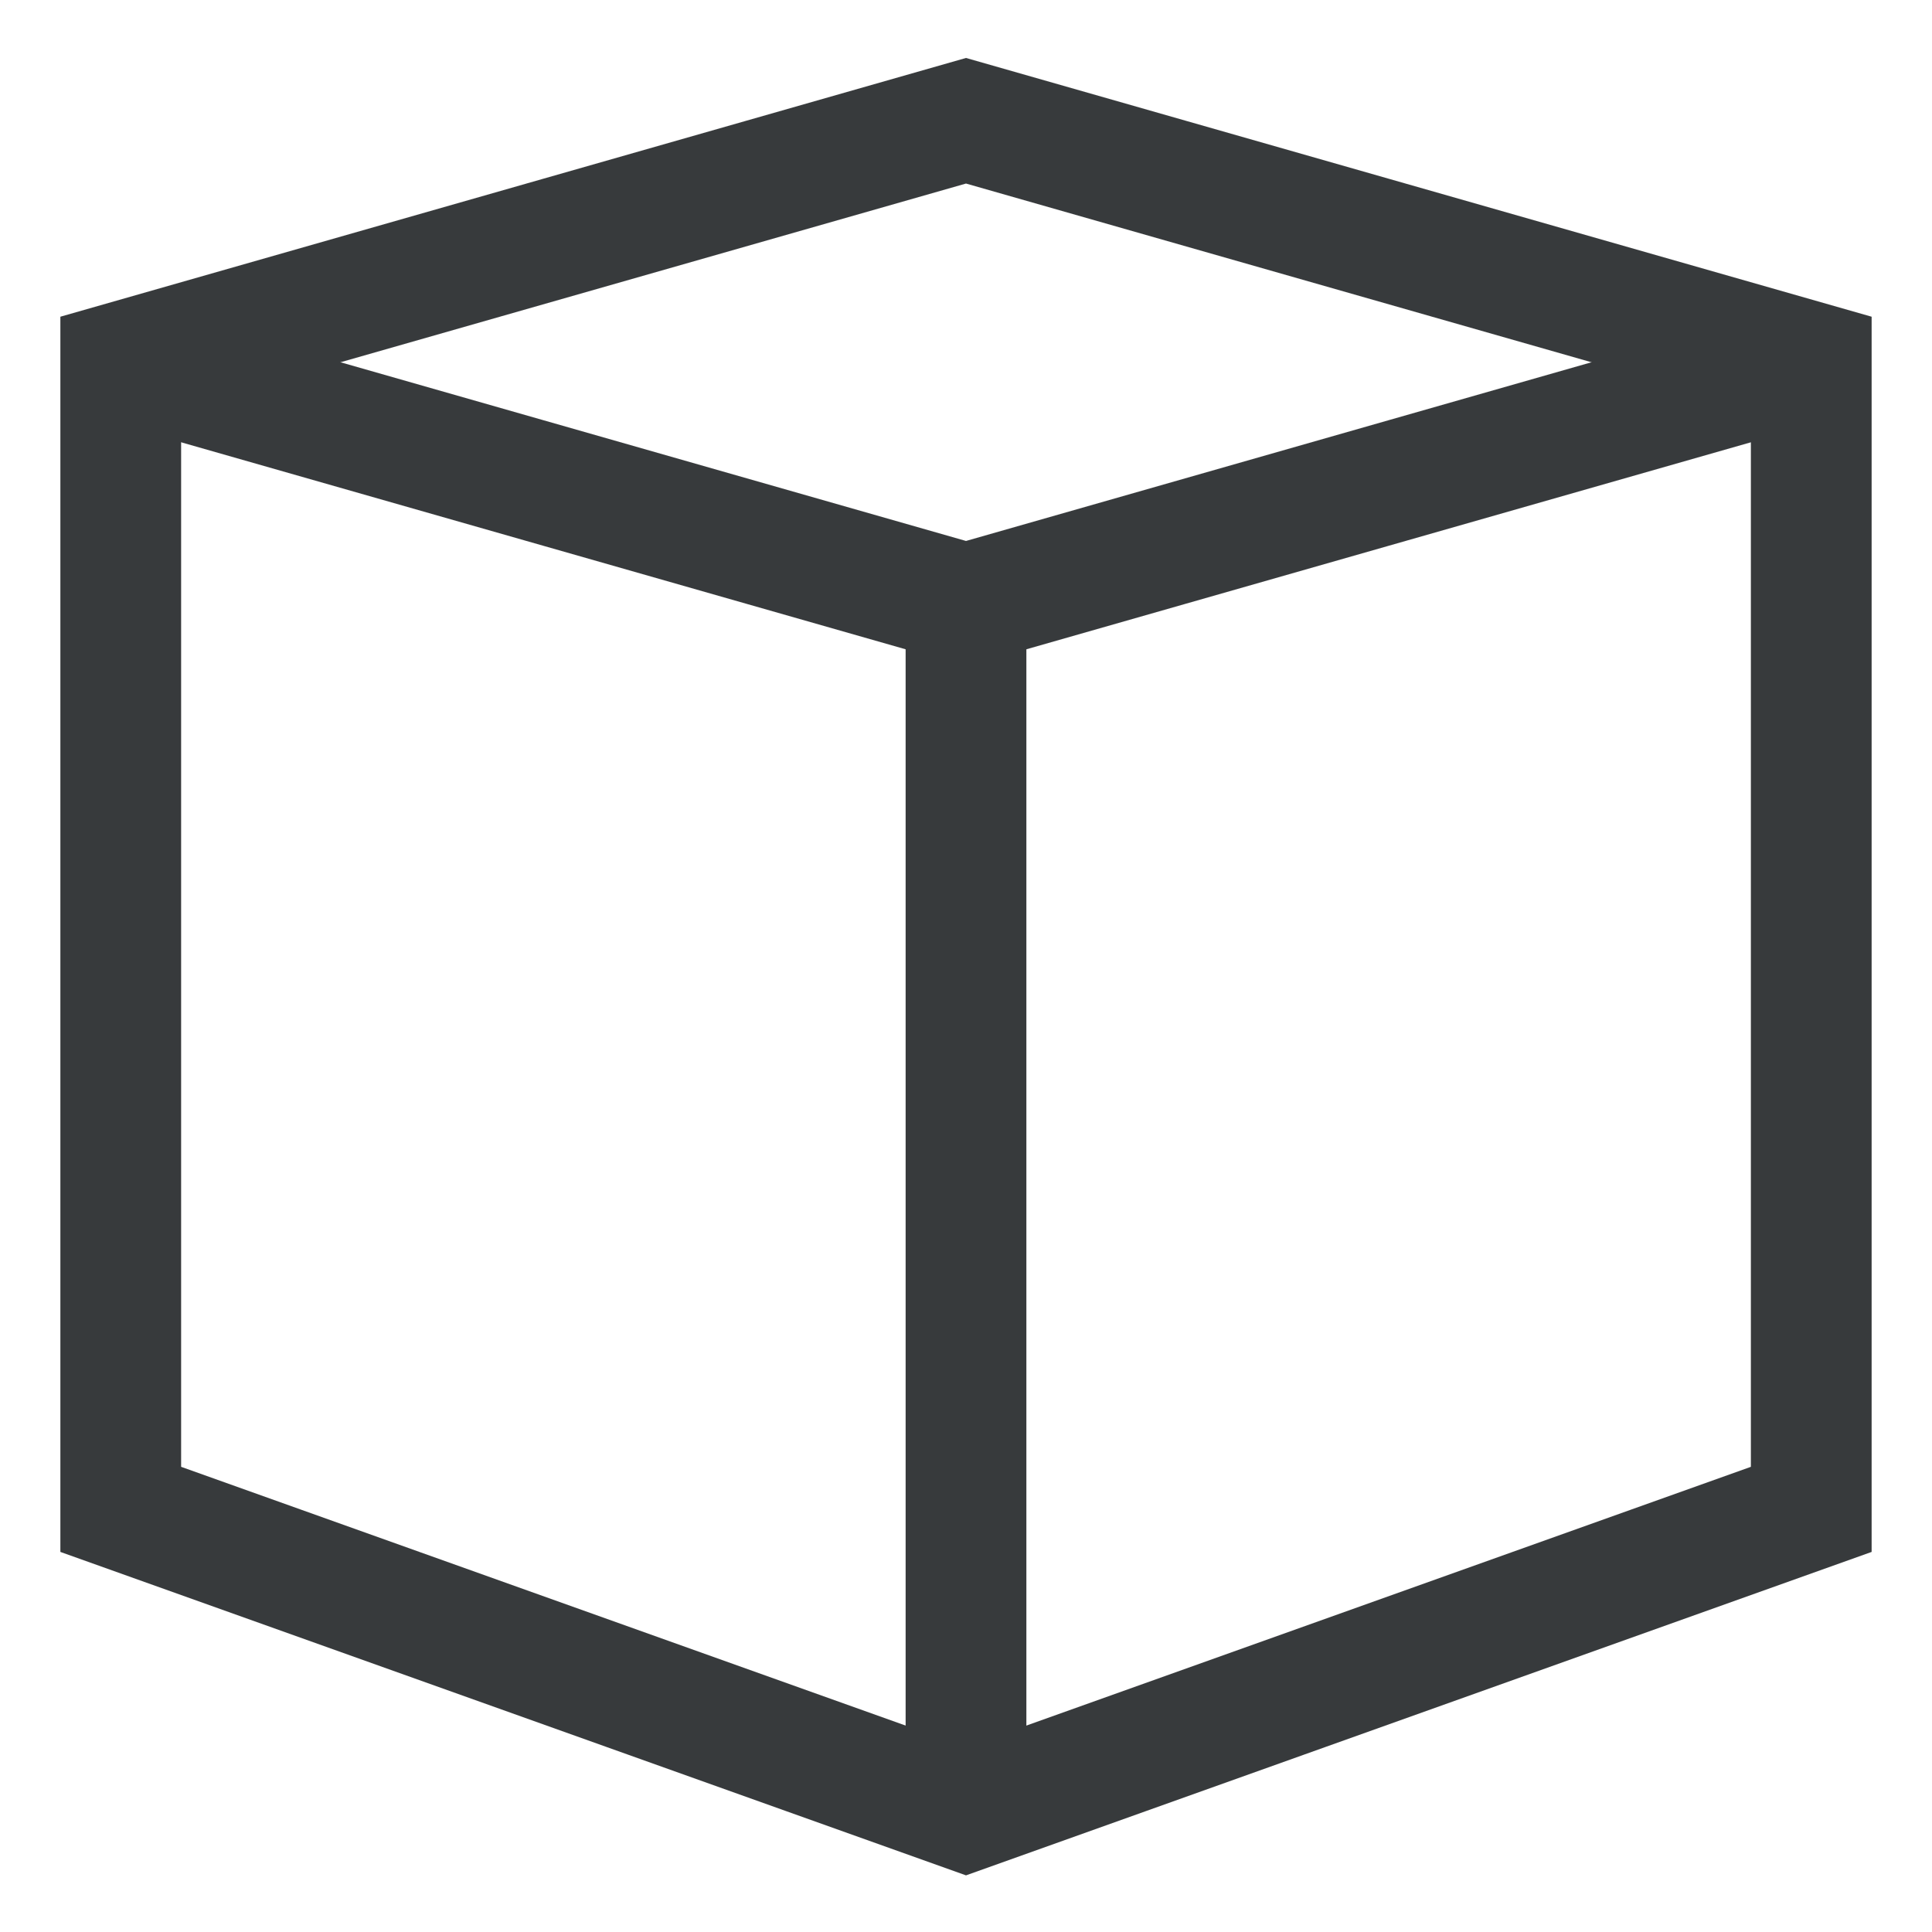 <svg xmlns="http://www.w3.org/2000/svg" xmlns:xlink="http://www.w3.org/1999/xlink" x="0px" y="0px" width="32px" height="32px" viewBox="0 0 32 32"><g  transform="translate(0, 0)">
<polyline data-cap="butt" data-color="color-2" fill="none" stroke="#373a3c" stroke-width="2" stroke-miterlimit="10" points="2,6 16,10 30,6 " stroke-linejoin="miter" stroke-linecap="butt"/>
<line data-cap="butt" data-color="color-2" fill="none" stroke="#373a3c" stroke-width="2" stroke-miterlimit="10" x1="16" y1="10" x2="16" y2="30" stroke-linejoin="miter" stroke-linecap="butt"/>
<polygon fill="none" stroke="#373a3c" stroke-width="2" stroke-linecap="square" stroke-miterlimit="10" points="30,25 16,30 2,25 &#10;&#9;2,6 16,2 30,6 " stroke-linejoin="miter"/>
</g></svg>
